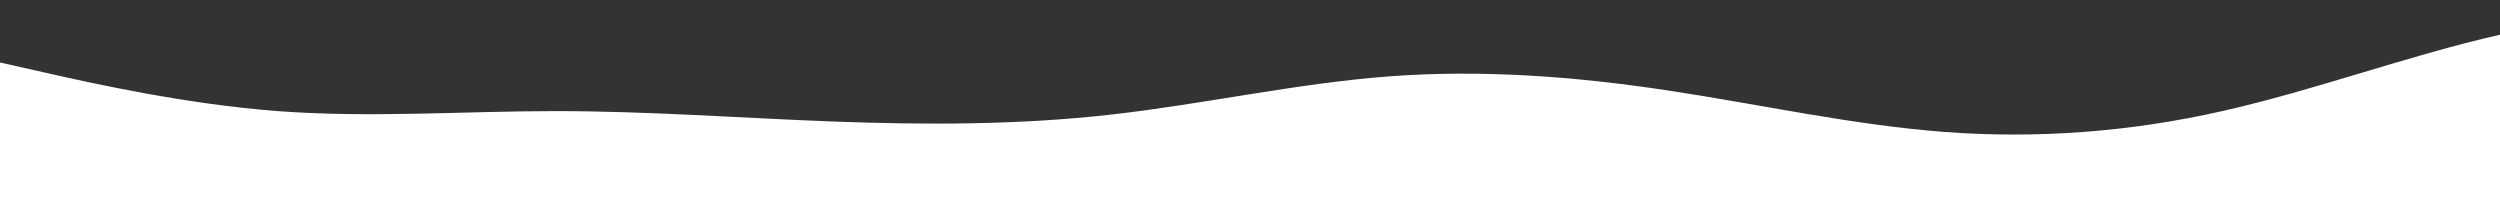 <?xml version="1.0" standalone="no"?>
<svg xmlns:xlink="http://www.w3.org/1999/xlink" id="wave" style="transform:rotate(180deg); transition: 0.3s" viewBox="0 0 1440 120" version="1.1" xmlns="http://www.w3.org/2000/svg"><rect x="0" y="0" width="1440" height="120" fill="#333333" stroke="none"/><defs><linearGradient id="sw-gradient-0" x1="0" x2="0" y1="1" y2="0"><stop stop-color="rgba(255, 255, 255, 1)" offset="0%"/><stop stop-color="rgba(255, 255, 255, 1)" offset="100%"/></linearGradient></defs><path style="transform:translate(0, 0px); opacity:1" fill="url(#sw-gradient-0)" d="M0,36L26.7,42C53.3,48,107,60,160,64C213.3,68,267,64,320,64C373.3,64,427,68,480,70C533.3,72,587,72,640,66C693.3,60,747,48,800,44C853.3,40,907,44,960,52C1013.3,60,1067,72,1120,76C1173.3,80,1227,76,1280,64C1333.3,52,1387,32,1440,20C1493.3,8,1547,4,1600,18C1653.3,32,1707,64,1760,66C1813.3,68,1867,40,1920,42C1973.3,44,2027,76,2080,88C2133.3,100,2187,92,2240,78C2293.3,64,2347,44,2400,42C2453.3,40,2507,56,2560,58C2613.3,60,2667,48,2720,46C2773.3,44,2827,52,2880,48C2933.3,44,2987,28,3040,30C3093.3,32,3147,52,3200,50C3253.3,48,3307,24,3360,22C3413.3,20,3467,40,3520,44C3573.3,48,3627,36,3680,32C3733.3,28,3787,32,3813,34L3840,36L3840,120L3813.3,120C3786.7,120,3733,120,3680,120C3626.7,120,3573,120,3520,120C3466.7,120,3413,120,3360,120C3306.7,120,3253,120,3200,120C3146.7,120,3093,120,3040,120C2986.7,120,2933,120,2880,120C2826.7,120,2773,120,2720,120C2666.7,120,2613,120,2560,120C2506.7,120,2453,120,2400,120C2346.7,120,2293,120,2240,120C2186.7,120,2133,120,2080,120C2026.7,120,1973,120,1920,120C1866.7,120,1813,120,1760,120C1706.7,120,1653,120,1600,120C1546.7,120,1493,120,1440,120C1386.7,120,1333,120,1280,120C1226.7,120,1173,120,1120,120C1066.7,120,1013,120,960,120C906.7,120,853,120,800,120C746.7,120,693,120,640,120C586.7,120,533,120,480,120C426.7,120,373,120,320,120C266.7,120,213,120,160,120C106.7,120,53,120,27,120L0,120Z"/></svg>